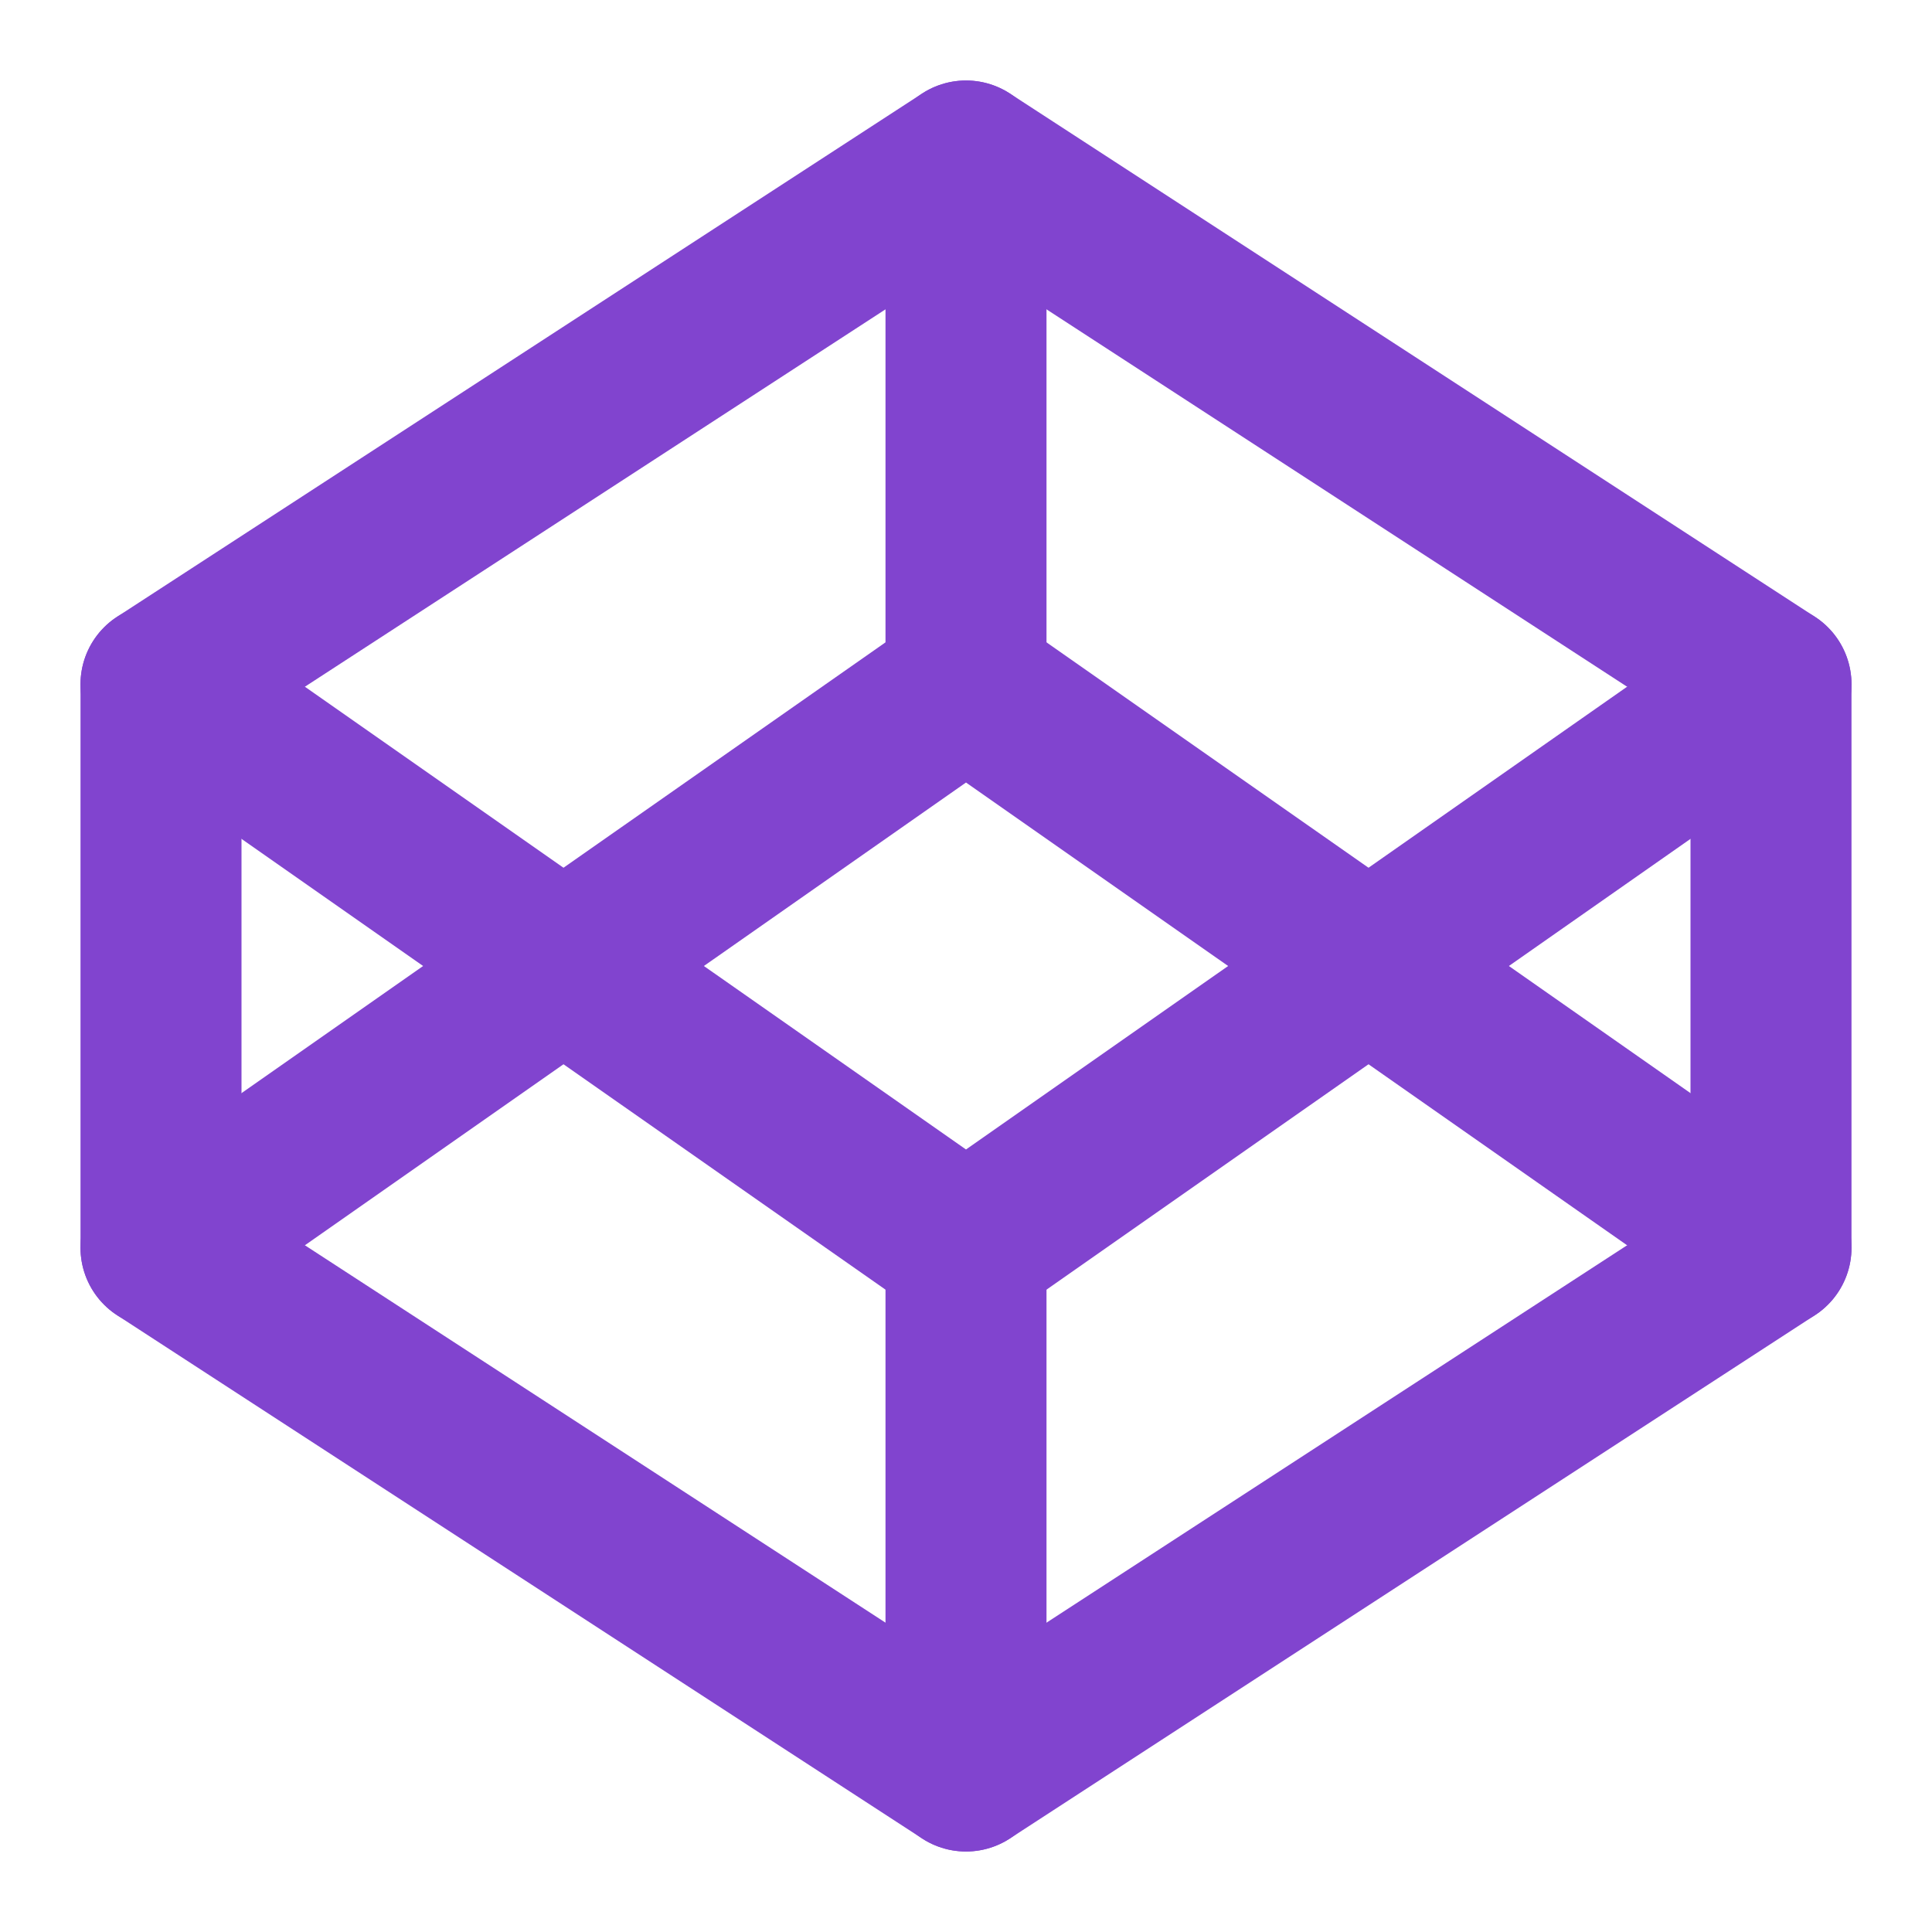 <svg width="24" height="24" viewBox="0 0 24 24" fill="none" xmlns="http://www.w3.org/2000/svg">
<path d="M12 2L22 8.5V15.5L12 22L2 15.5V8.5L12 2Z" stroke="#8144CF" stroke-width="2" stroke-linecap="round" stroke-linejoin="round"/>
<path d="M12 22V15.5" stroke="#8144CF" stroke-width="2" stroke-linecap="round" stroke-linejoin="round"/>
<path d="M22 8.5L12 15.5L2 8.5" stroke="#8144CF" stroke-width="2" stroke-linecap="round" stroke-linejoin="round"/>
<path d="M2 15.5L12 8.5L22 15.5" stroke="#8144CF" stroke-width="2" stroke-linecap="round" stroke-linejoin="round"/>
<path d="M12 2V8.5" stroke="#8144CF" stroke-width="2" stroke-linecap="round" stroke-linejoin="round"/>
</svg>
